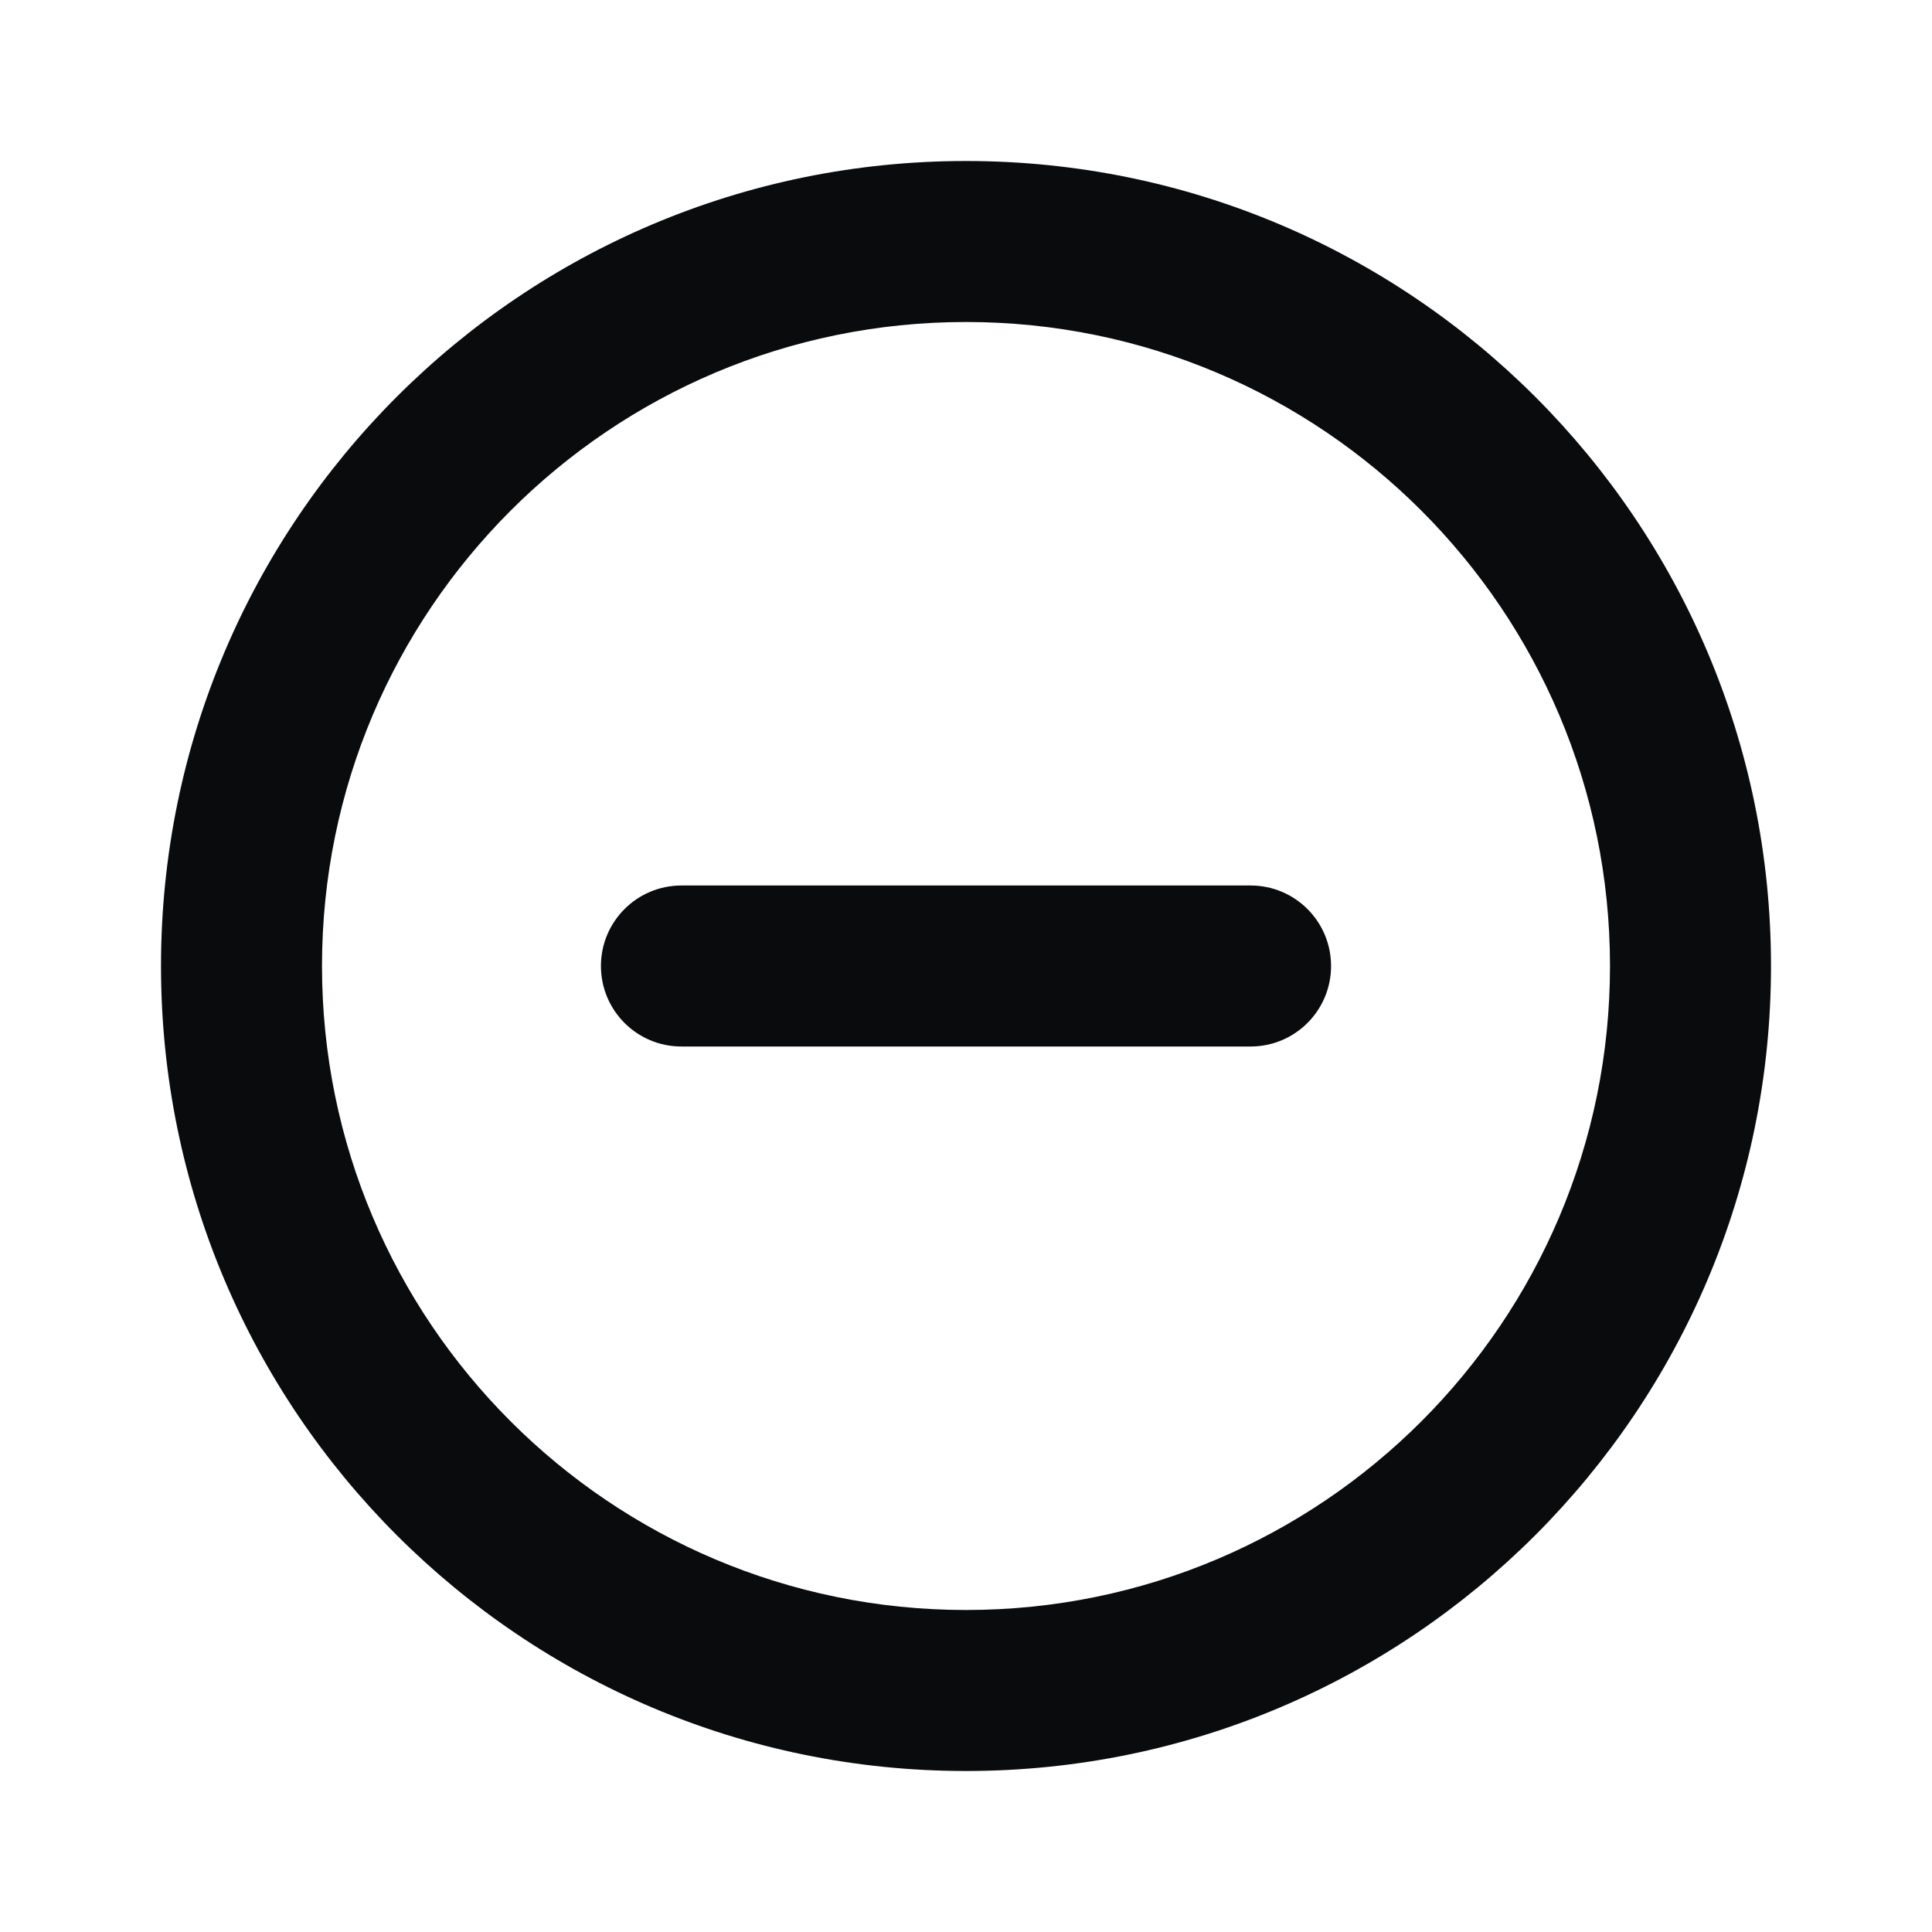 <svg width="24" height="24" viewBox="0 0 24 24" fill="none" xmlns="http://www.w3.org/2000/svg">
<path d="M15.536 11C16.088 11 16.535 11.448 16.535 12C16.535 12.552 16.088 13 15.536 13L8.464 13C7.912 13 7.465 12.552 7.465 12C7.465 11.448 7.912 11 8.465 11L15.536 11Z" fill="#0A0B0D"/>
<path fill-rule="evenodd" clip-rule="evenodd" d="M22 12C22 17.523 17.523 22 12 22C6.477 22 2 17.523 2 12C2 6.477 6.477 2 12 2C17.523 2 22 6.477 22 12ZM20 12C20 16.418 16.418 20 12 20C7.582 20 4 16.418 4 12C4 7.582 7.582 4 12 4C16.418 4 20 7.582 20 12Z" fill="#0A0B0D"/>
</svg>
